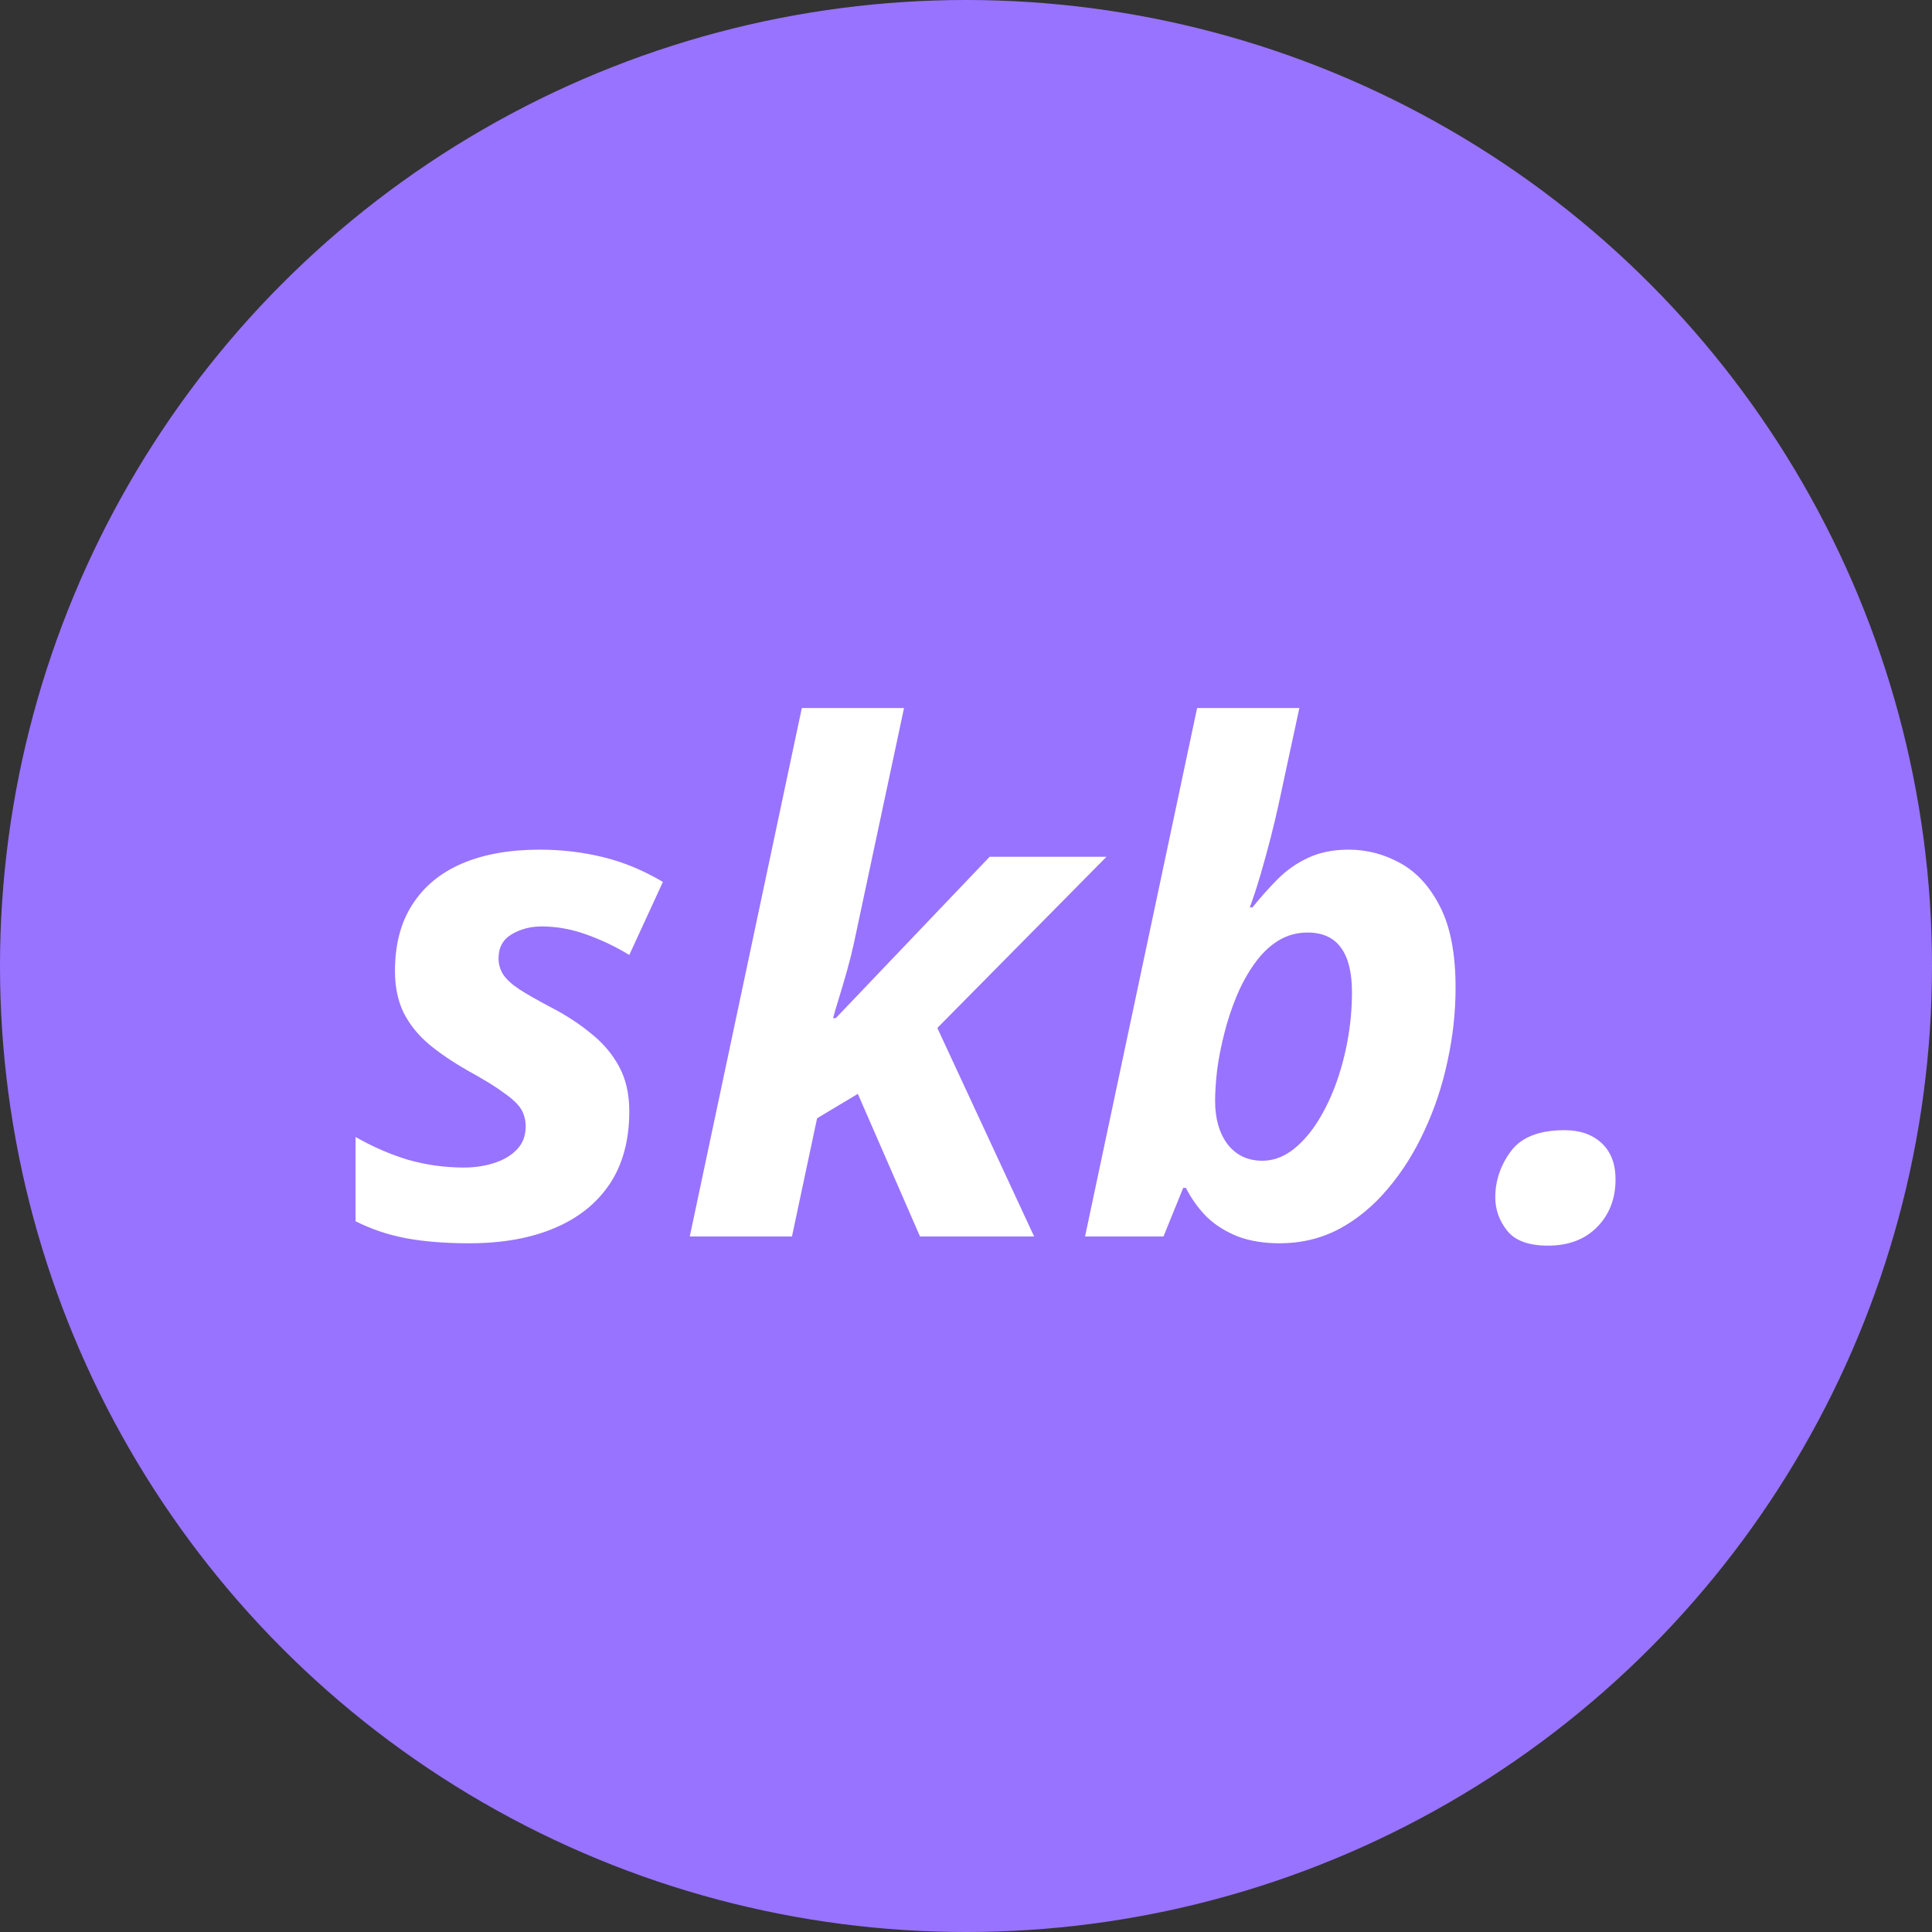 <svg width="50" height="50" viewBox="0 0 50 50" fill="none" xmlns="http://www.w3.org/2000/svg">
<rect x="0" y="0" width="50" height="50" fill="#333333" stroke="none"/>
<circle cx="25" cy="25" r="25" fill="#9873FF"/>
<path d="M12.146 32.176C11.52 32.176 10.972 32.132 10.503 32.044C10.04 31.956 9.606 31.81 9.202 31.605V29.425C9.642 29.677 10.093 29.873 10.556 30.014C11.024 30.148 11.508 30.216 12.006 30.216C12.281 30.216 12.539 30.178 12.779 30.102C13.025 30.025 13.225 29.908 13.377 29.75C13.529 29.592 13.605 29.393 13.605 29.152C13.605 28.988 13.567 28.842 13.491 28.713C13.415 28.584 13.269 28.443 13.052 28.291C12.841 28.133 12.533 27.942 12.129 27.72C11.725 27.491 11.379 27.257 11.092 27.017C10.81 26.776 10.594 26.504 10.441 26.199C10.295 25.895 10.222 25.537 10.222 25.127C10.222 24.447 10.371 23.876 10.67 23.413C10.969 22.944 11.396 22.59 11.953 22.35C12.516 22.109 13.187 21.989 13.966 21.989C14.534 21.989 15.082 22.054 15.609 22.183C16.137 22.311 16.652 22.525 17.156 22.824L16.286 24.714C15.94 24.503 15.571 24.327 15.179 24.186C14.792 24.046 14.405 23.976 14.019 23.976C13.731 23.976 13.474 24.043 13.245 24.178C13.017 24.312 12.902 24.52 12.902 24.802C12.902 24.954 12.943 25.095 13.025 25.224C13.107 25.347 13.245 25.473 13.438 25.602C13.638 25.73 13.904 25.883 14.238 26.059C14.637 26.264 14.988 26.492 15.293 26.744C15.604 26.99 15.847 27.277 16.023 27.605C16.198 27.928 16.286 28.311 16.286 28.757C16.286 29.507 16.116 30.137 15.776 30.646C15.437 31.15 14.956 31.531 14.335 31.789C13.72 32.047 12.99 32.176 12.146 32.176ZM17.851 32L20.751 18.324H23.396L22.096 24.424C22.055 24.617 21.999 24.84 21.929 25.092C21.858 25.344 21.788 25.584 21.718 25.812C21.648 26.035 21.595 26.214 21.56 26.349H21.63L25.611 22.174H28.635L24.258 26.604L26.763 32H23.81L22.201 28.309L21.146 28.941L20.496 32H17.851ZM33.117 32.176C32.707 32.176 32.347 32.117 32.036 32C31.726 31.877 31.459 31.71 31.236 31.499C31.02 31.282 30.838 31.03 30.691 30.743H30.621L30.111 32H28.081L30.981 18.324H33.627L33.082 20.855C33.029 21.096 32.962 21.377 32.88 21.699C32.798 22.016 32.71 22.335 32.616 22.657C32.523 22.974 32.432 23.249 32.344 23.483H32.414C32.625 23.22 32.845 22.974 33.073 22.745C33.302 22.517 33.562 22.335 33.855 22.2C34.154 22.06 34.503 21.989 34.901 21.989C35.376 21.989 35.824 22.106 36.246 22.341C36.668 22.575 37.011 22.953 37.274 23.475C37.538 23.996 37.67 24.69 37.67 25.558C37.67 26.196 37.6 26.835 37.459 27.474C37.324 28.106 37.125 28.704 36.861 29.267C36.603 29.829 36.287 30.33 35.912 30.77C35.543 31.209 35.124 31.555 34.655 31.807C34.187 32.053 33.674 32.176 33.117 32.176ZM32.669 30.04C32.927 30.04 33.173 29.958 33.407 29.794C33.642 29.624 33.855 29.395 34.049 29.108C34.242 28.815 34.409 28.484 34.55 28.115C34.69 27.74 34.799 27.345 34.875 26.929C34.951 26.513 34.989 26.097 34.989 25.681C34.989 25.165 34.893 24.778 34.699 24.52C34.512 24.263 34.225 24.134 33.838 24.134C33.557 24.134 33.299 24.207 33.065 24.354C32.836 24.5 32.634 24.699 32.458 24.951C32.282 25.197 32.13 25.476 32.001 25.786C31.872 26.097 31.767 26.416 31.685 26.744C31.602 27.066 31.541 27.38 31.5 27.685C31.465 27.989 31.447 28.259 31.447 28.493C31.447 28.956 31.556 29.331 31.773 29.618C31.995 29.899 32.294 30.04 32.669 30.04ZM40.06 32.237C39.562 32.237 39.211 32.108 39.006 31.851C38.801 31.593 38.698 31.306 38.698 30.989C38.698 30.556 38.833 30.157 39.102 29.794C39.372 29.431 39.835 29.249 40.491 29.249C40.89 29.249 41.209 29.36 41.449 29.583C41.69 29.806 41.81 30.119 41.81 30.523C41.81 31.021 41.651 31.432 41.335 31.754C41.019 32.076 40.594 32.237 40.06 32.237Z" fill="white"/>
</svg>
